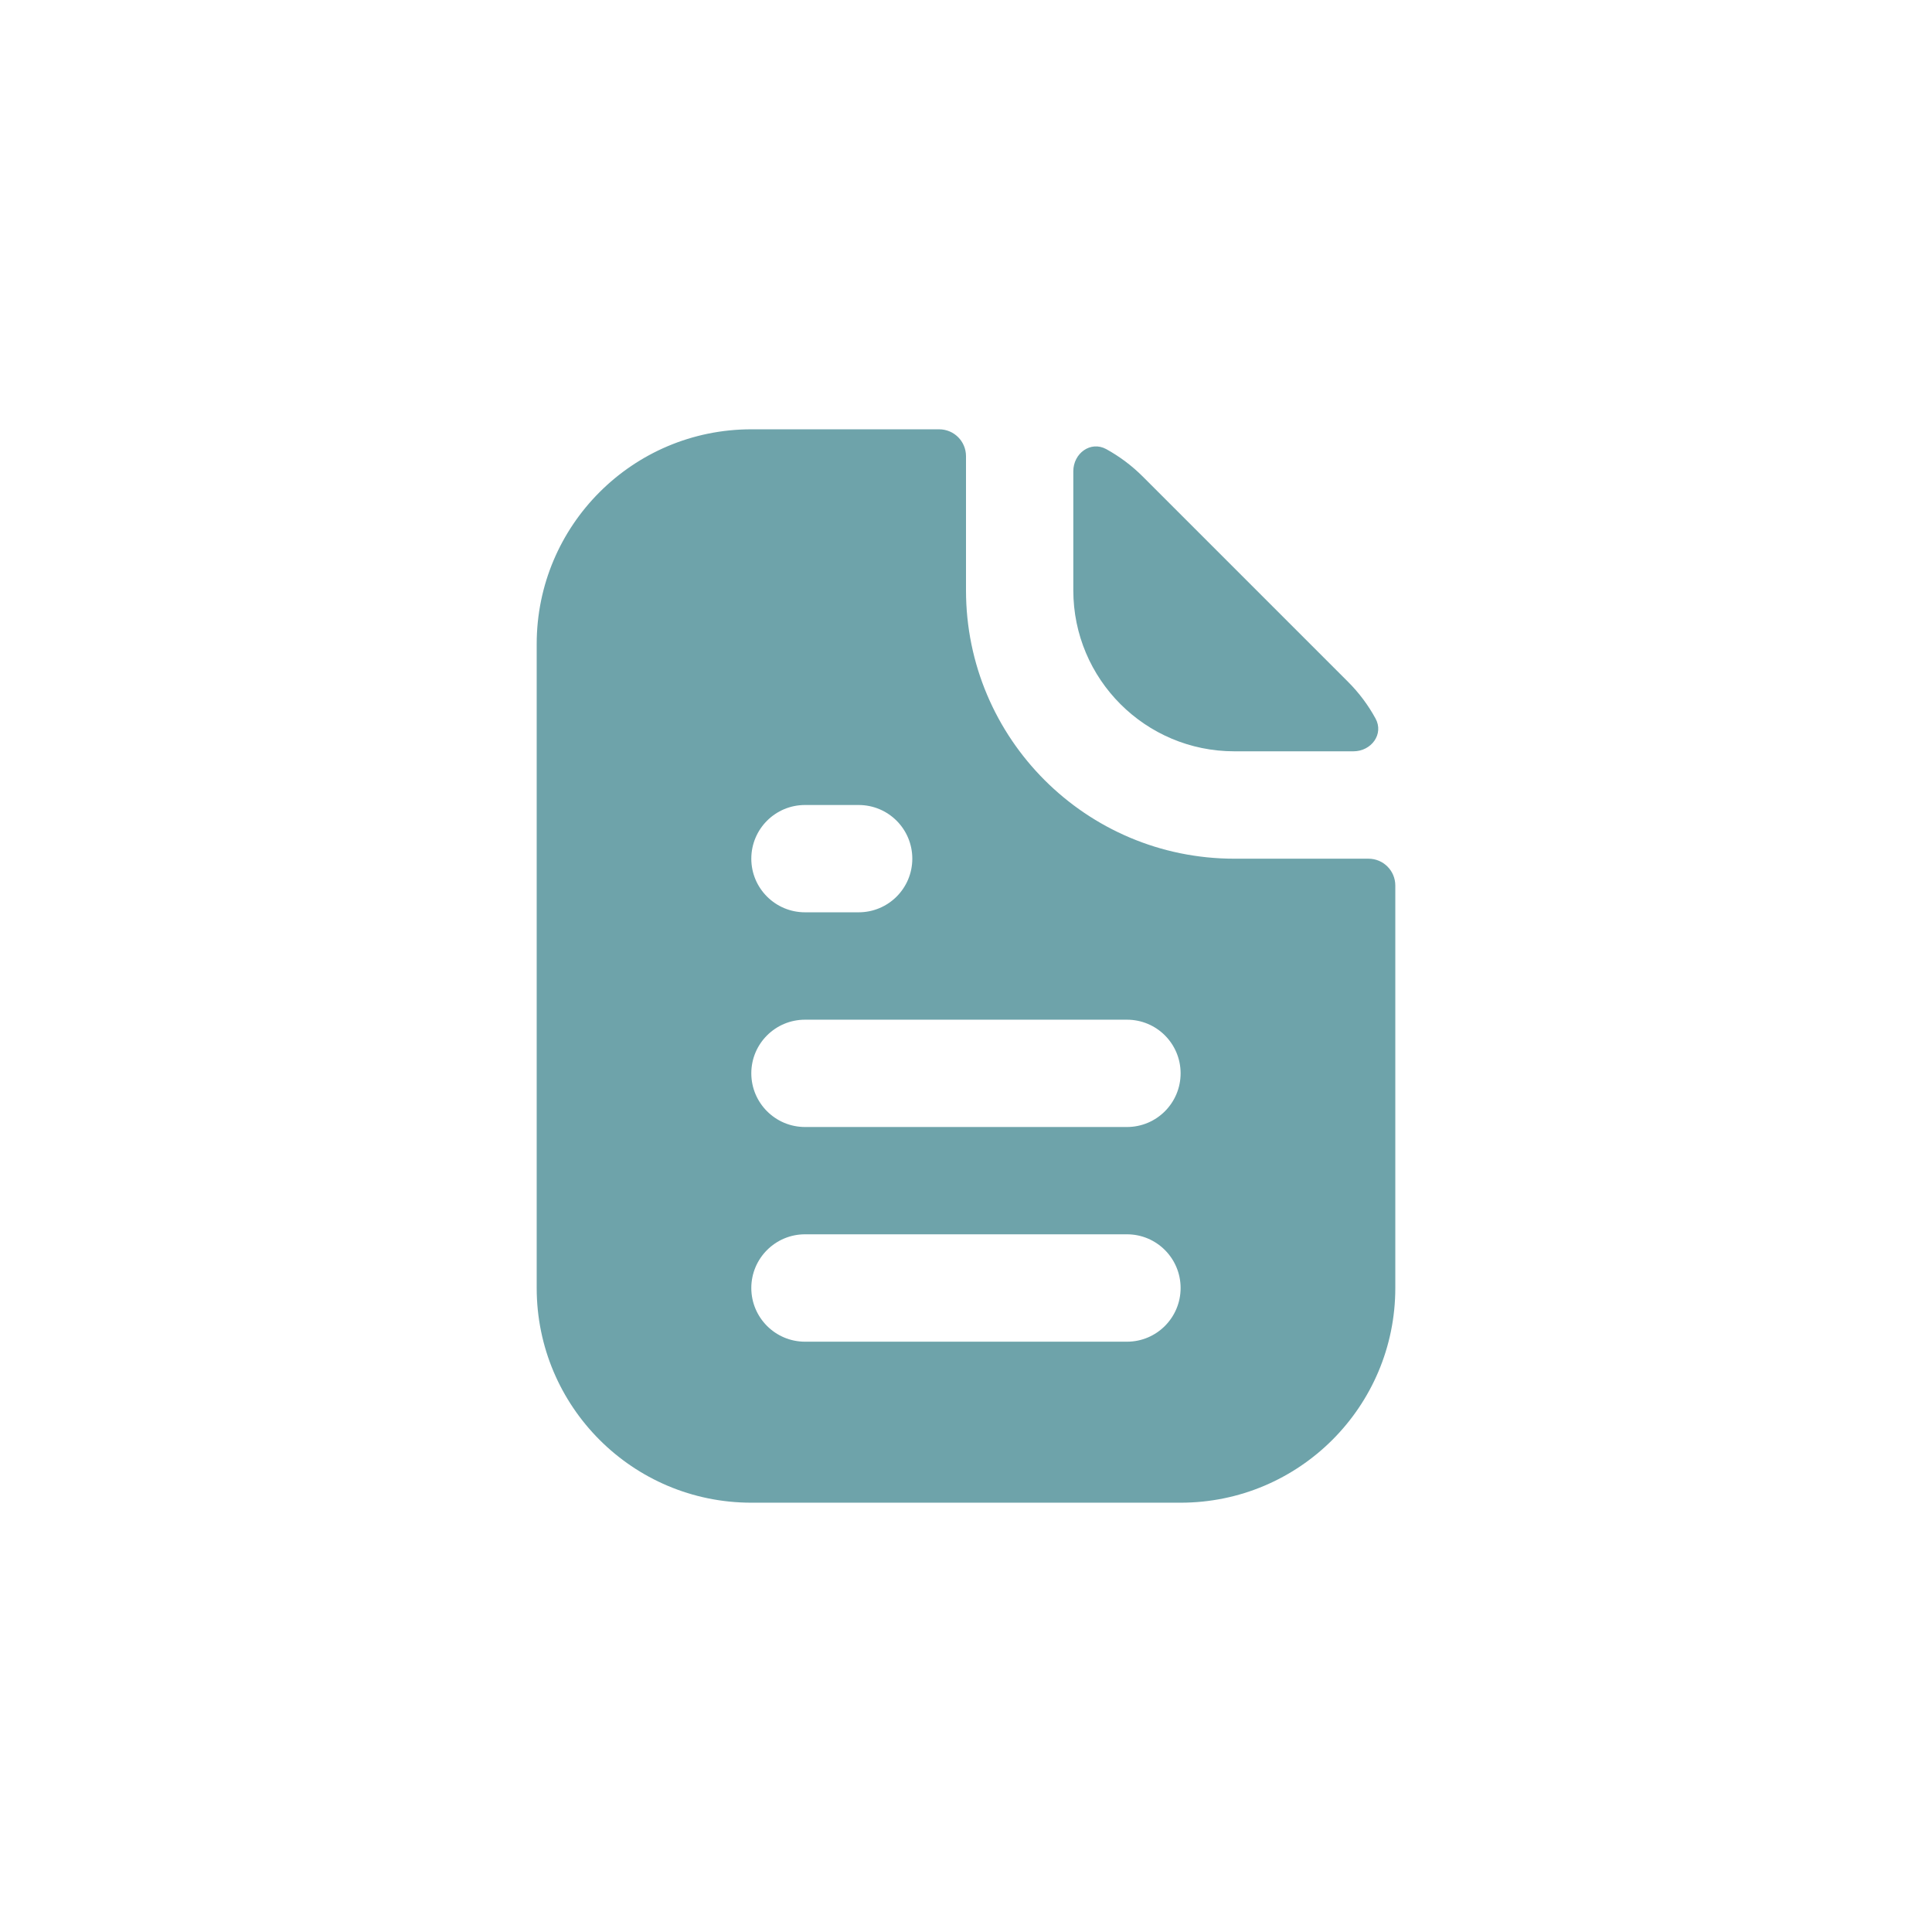 <svg width="24" height="24" viewBox="0 0 24 24" fill="none" xmlns="http://www.w3.org/2000/svg">
<path fill-rule="evenodd" clip-rule="evenodd" d="M12 5.667C12 5.482 11.851 5.333 11.666 5.333H9.333C7.86 5.333 6.667 6.527 6.667 8V16C6.667 17.473 7.86 18.667 9.333 18.667H14.666C16.139 18.667 17.333 17.473 17.333 16V11C17.333 10.816 17.184 10.667 17 10.667H15.333C13.492 10.667 12 9.174 12 7.333V5.667ZM16.813 9.333C17.035 9.333 17.194 9.119 17.087 8.925C16.997 8.76 16.883 8.607 16.747 8.471L14.195 5.919C14.06 5.784 13.907 5.67 13.742 5.579C13.547 5.473 13.333 5.632 13.333 5.854V7.333C13.333 8.438 14.229 9.333 15.333 9.333H16.813ZM10 10C9.632 10 9.333 10.298 9.333 10.667C9.333 11.035 9.632 11.333 10 11.333H10.666C11.035 11.333 11.333 11.035 11.333 10.667C11.333 10.298 11.035 10 10.666 10H10ZM9.333 13.333C9.333 12.965 9.632 12.667 10 12.667H14C14.368 12.667 14.666 12.965 14.666 13.333C14.666 13.701 14.368 14 14 14H10C9.632 14 9.333 13.701 9.333 13.333ZM9.333 16C9.333 15.632 9.632 15.333 10 15.333H14C14.368 15.333 14.666 15.632 14.666 16C14.666 16.368 14.368 16.667 14 16.667H10C9.632 16.667 9.333 16.368 9.333 16Z" fill="#6EA3AA"/>
</svg>
